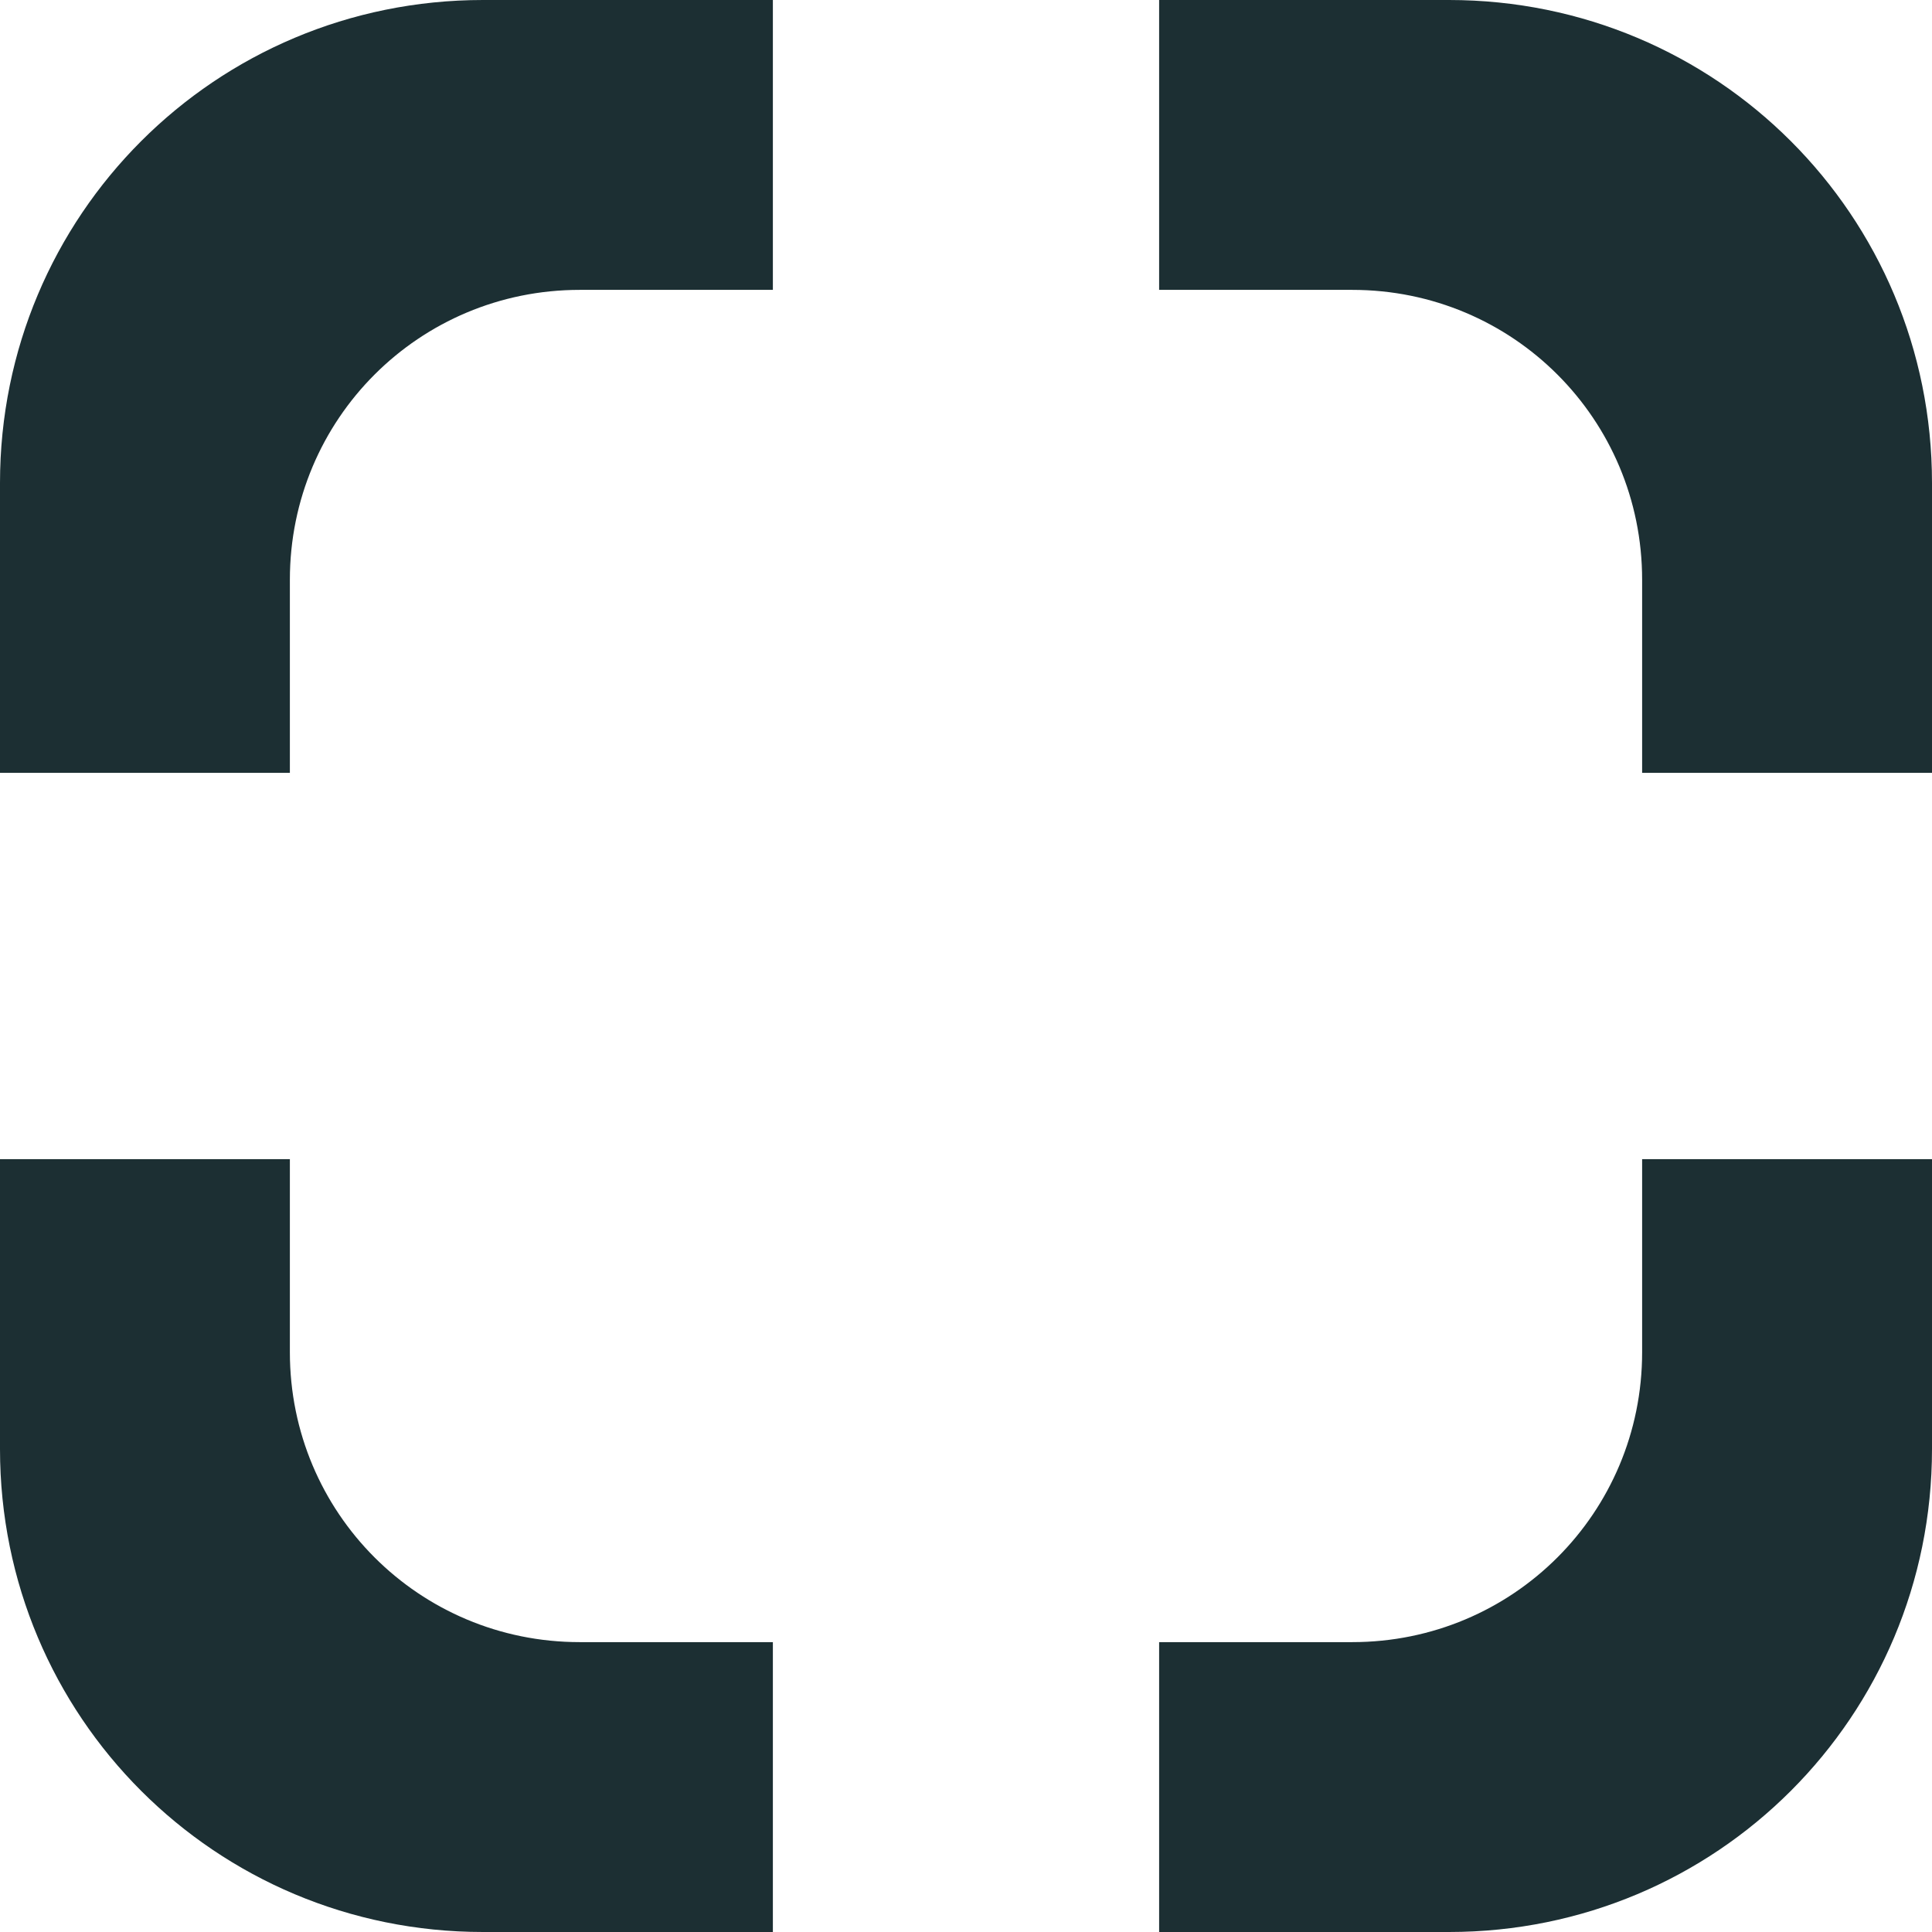 <?xml version="1.0" encoding="UTF-8"?>
<!-- Created with Inkscape (http://www.inkscape.org/) -->
<svg width="20" height="20" version="1.1" viewBox="0 0 5.292 5.292" xmlns="http://www.w3.org/2000/svg">
 <path d="m1.323 0c-0.733 1.5666e-16 -1.323 0.59-1.323 1.323v0.794h0.794v-0.529c0-0.44 0.354-0.794 0.794-0.794h0.529v-0.794h-0.794zm1.852 0v0.794h0.529c0.44 0 0.794 0.354 0.794 0.794v0.529h0.794v-0.794c0-0.733-0.59-1.323-1.323-1.323h-0.794zm-3.175 3.175v0.794c1.5666e-16 0.733 0.59 1.323 1.323 1.323h0.794v-0.794h-0.529c-0.44 0-0.794-0.354-0.794-0.794v-0.529h-0.794zm4.498 0v0.529c0 0.44-0.354 0.794-0.794 0.794h-0.529v0.794h0.794c0.733 0 1.323-0.59 1.323-1.323v-0.794h-0.794z" fill="#1c2f33" stroke-width="1.2"/>
</svg>
